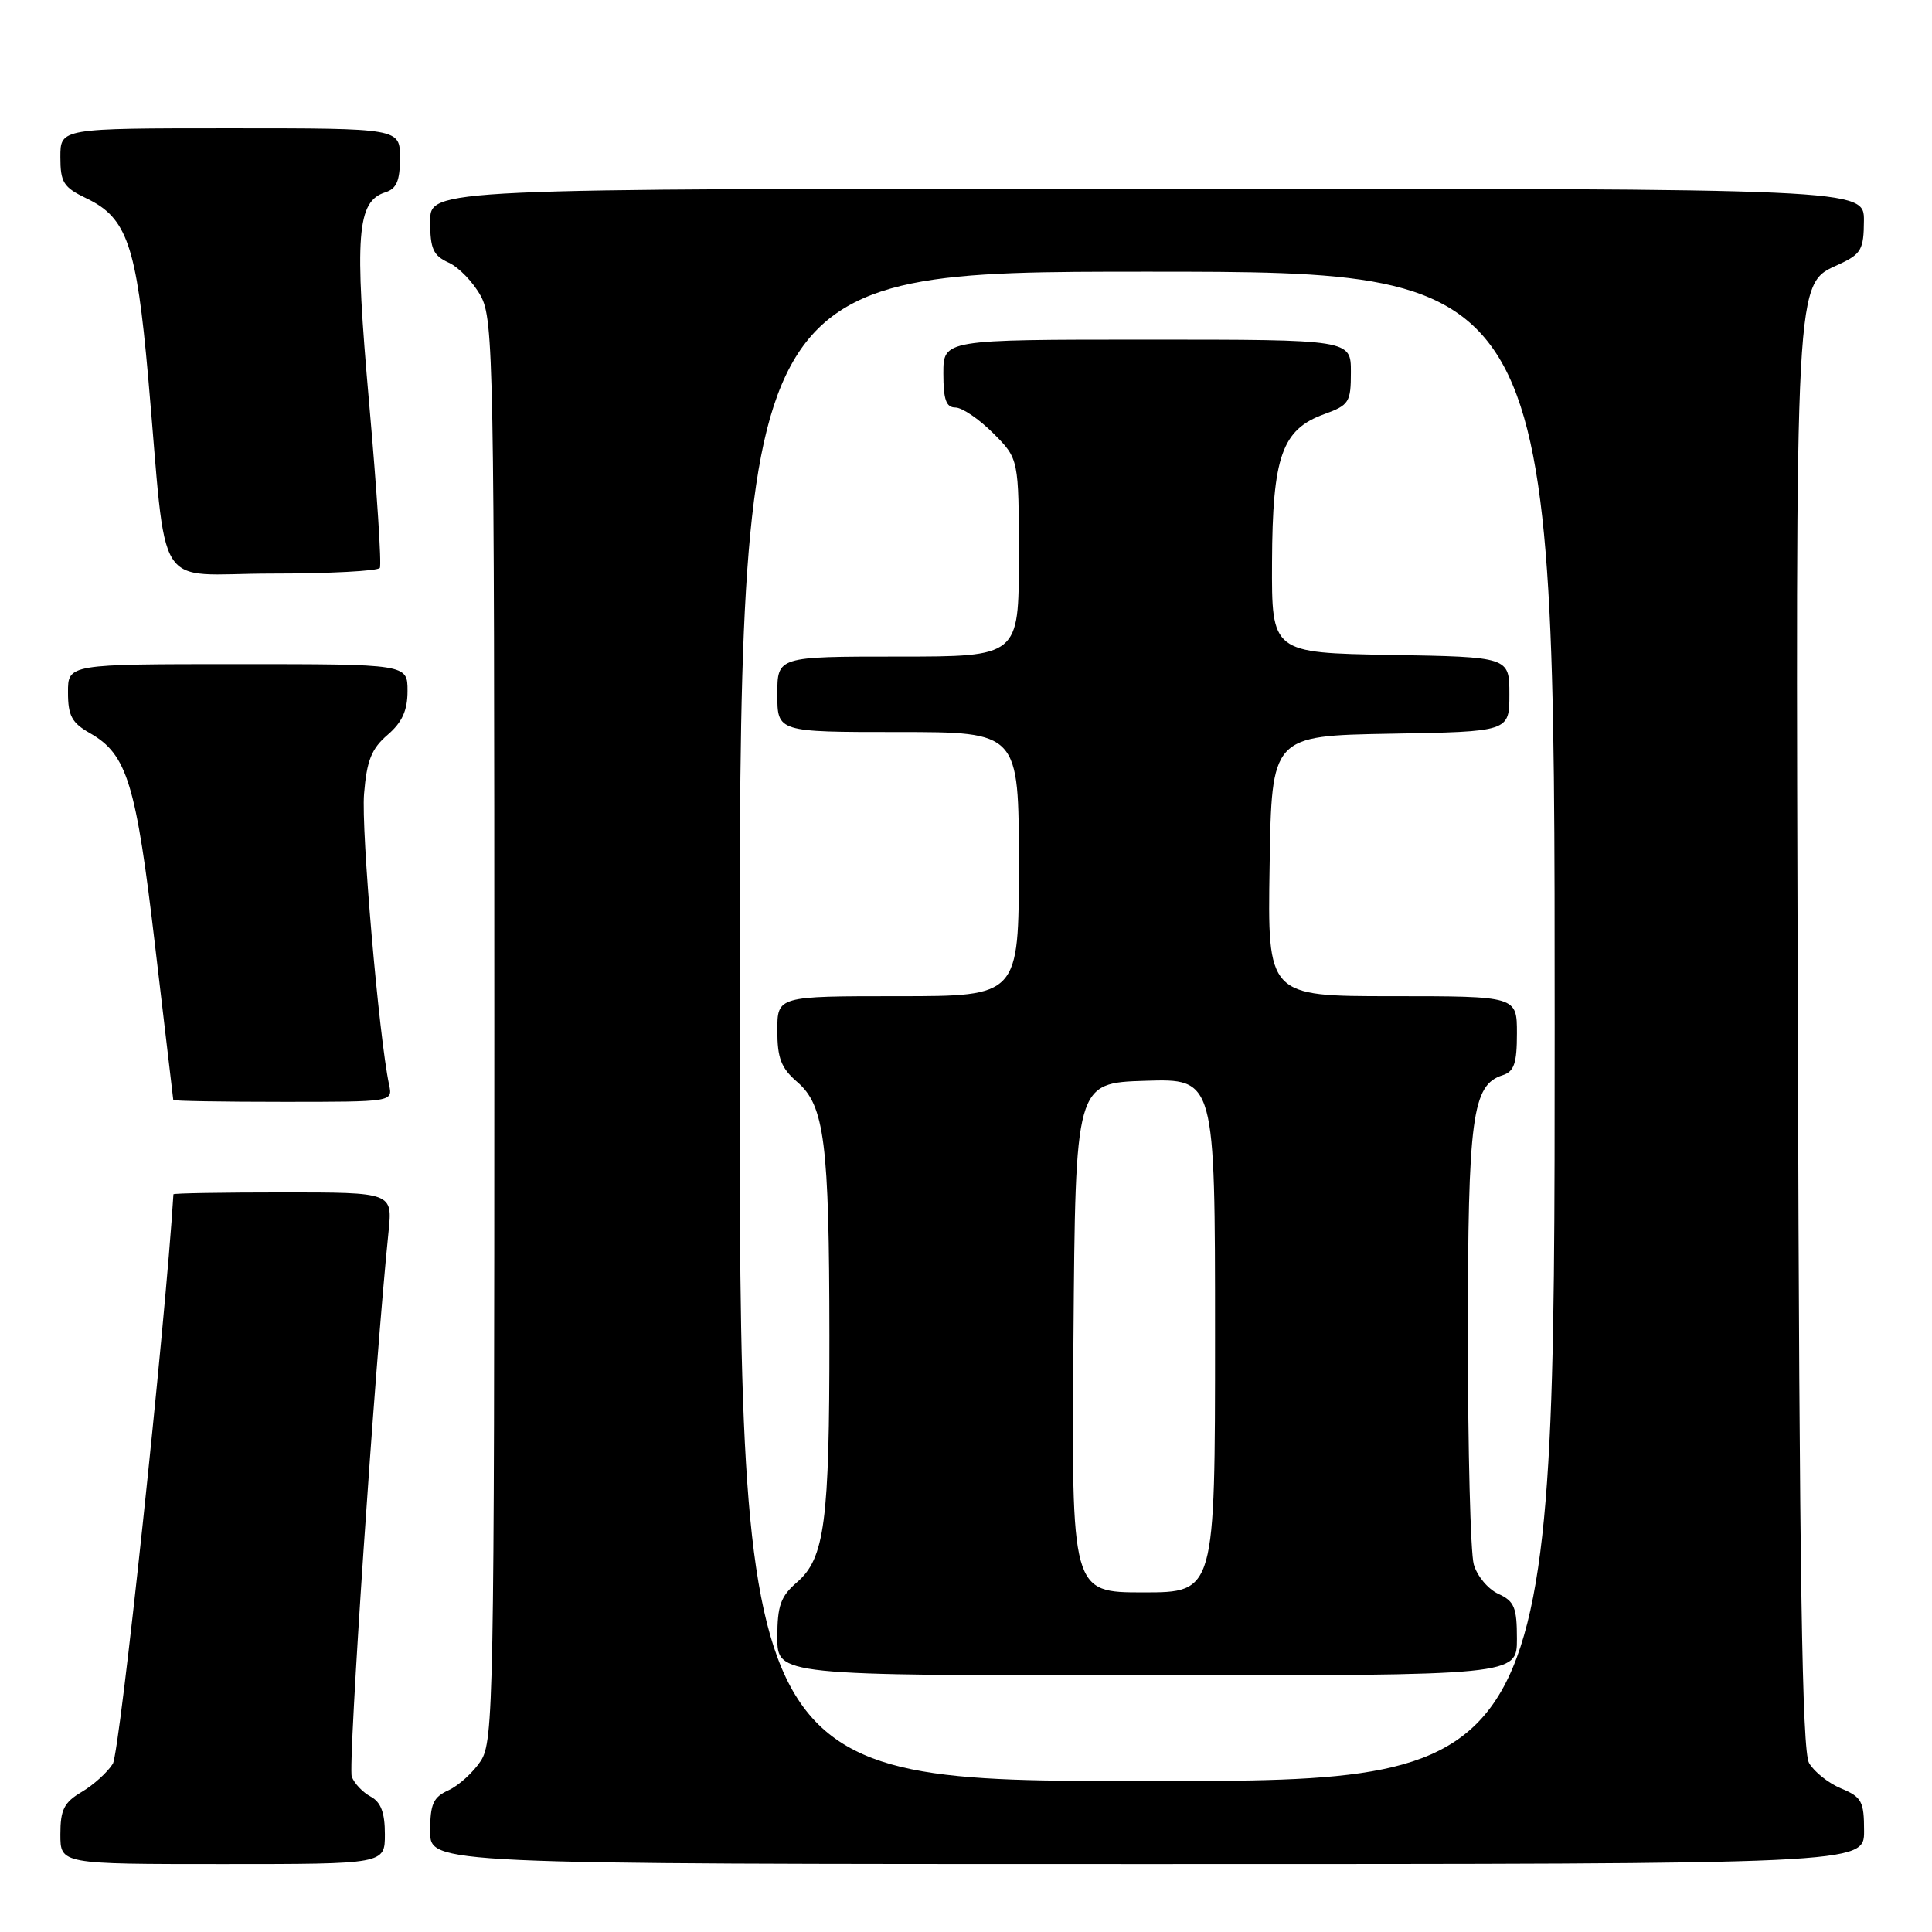 <?xml version="1.0" encoding="UTF-8" standalone="no"?>
<!DOCTYPE svg PUBLIC "-//W3C//DTD SVG 1.1//EN" "http://www.w3.org/Graphics/SVG/1.1/DTD/svg11.dtd" >
<svg xmlns="http://www.w3.org/2000/svg" xmlns:xlink="http://www.w3.org/1999/xlink" version="1.1" viewBox="0 0 256 256">
 <g >
 <path fill="currentColor"
d=" M 51.00 243.04 C 51.00 240.18 50.47 238.79 49.12 238.06 C 48.08 237.51 46.95 236.32 46.61 235.42 C 46.08 234.06 49.69 180.66 51.48 163.25 C 52.02 158.00 52.02 158.00 37.51 158.00 C 29.53 158.00 22.99 158.11 22.98 158.25 C 21.91 175.61 15.88 232.21 14.95 233.71 C 14.24 234.84 12.39 236.52 10.83 237.44 C 8.48 238.83 8.00 239.79 8.00 243.06 C 8.00 247.00 8.00 247.00 29.50 247.00 C 51.00 247.00 51.00 247.00 51.00 243.04 Z  M 247.00 242.62 C 247.00 238.69 246.69 238.12 243.96 236.98 C 242.29 236.29 240.38 234.77 239.71 233.61 C 238.79 232.01 238.43 208.95 238.23 137.90 C 237.92 35.07 237.78 37.76 243.73 35.00 C 246.62 33.66 246.96 33.05 246.98 29.25 C 247.00 25.00 247.00 25.00 152.00 25.00 C 57.00 25.00 57.00 25.00 57.00 29.34 C 57.00 32.98 57.40 33.86 59.45 34.80 C 60.80 35.41 62.71 37.40 63.70 39.21 C 65.40 42.31 65.50 47.91 65.50 136.54 C 65.50 225.48 65.40 230.74 63.70 233.34 C 62.71 234.85 60.79 236.59 59.45 237.21 C 57.40 238.14 57.00 239.03 57.00 242.66 C 57.00 247.00 57.00 247.00 152.00 247.00 C 247.00 247.00 247.00 247.00 247.00 242.62 Z  M 51.56 143.75 C 50.20 137.35 47.84 109.97 48.24 105.18 C 48.60 100.77 49.23 99.20 51.35 97.38 C 53.29 95.71 54.00 94.15 54.00 91.55 C 54.00 88.00 54.00 88.00 31.50 88.00 C 9.00 88.00 9.00 88.00 9.01 91.75 C 9.01 94.85 9.52 95.79 11.94 97.16 C 16.85 99.96 18.03 103.82 20.56 125.40 C 21.86 136.45 22.94 145.61 22.96 145.75 C 22.98 145.89 29.53 146.00 37.52 146.00 C 52.04 146.00 52.04 146.00 51.56 143.75 Z  M 50.33 75.25 C 50.58 74.84 49.94 65.05 48.92 53.50 C 46.94 31.14 47.28 26.68 51.06 25.48 C 52.55 25.01 53.00 23.95 53.00 20.93 C 53.00 17.00 53.00 17.00 30.50 17.00 C 8.00 17.00 8.00 17.00 8.00 20.81 C 8.00 24.18 8.41 24.82 11.45 26.28 C 16.82 28.84 18.08 32.48 19.63 49.94 C 22.23 79.36 20.12 76.00 36.01 76.00 C 43.64 76.00 50.08 75.66 50.33 75.25 Z  M 98.00 136.00 C 98.00 36.00 98.00 36.00 152.00 36.00 C 206.00 36.00 206.00 36.00 206.00 136.00 C 206.00 236.00 206.00 236.00 152.00 236.00 C 98.00 236.00 98.00 236.00 98.00 136.00 Z  M 201.00 217.16 C 201.00 212.98 200.66 212.17 198.53 211.19 C 197.17 210.57 195.71 208.82 195.28 207.28 C 194.85 205.75 194.50 192.12 194.50 177.00 C 194.50 147.98 195.07 143.75 199.11 142.47 C 200.63 141.98 201.00 140.89 201.00 136.93 C 201.00 132.00 201.00 132.00 184.48 132.00 C 167.95 132.00 167.95 132.00 168.23 114.75 C 168.50 97.50 168.50 97.50 184.25 97.22 C 200.00 96.95 200.00 96.95 200.00 92.00 C 200.00 87.05 200.00 87.05 184.25 86.78 C 168.50 86.50 168.50 86.50 168.55 74.50 C 168.61 60.46 169.86 56.90 175.49 54.87 C 178.76 53.68 179.00 53.31 179.00 49.30 C 179.00 45.00 179.00 45.00 152.00 45.00 C 125.00 45.00 125.00 45.00 125.00 49.50 C 125.00 52.96 125.37 54.00 126.60 54.00 C 127.48 54.00 129.73 55.53 131.60 57.40 C 135.00 60.80 135.00 60.80 135.00 73.90 C 135.00 87.00 135.00 87.00 119.00 87.00 C 103.00 87.00 103.00 87.00 103.00 92.00 C 103.00 97.00 103.00 97.00 119.00 97.00 C 135.00 97.00 135.00 97.00 135.00 114.50 C 135.00 132.00 135.00 132.00 119.00 132.00 C 103.00 132.00 103.00 132.00 103.00 136.55 C 103.00 140.22 103.51 141.53 105.63 143.36 C 109.26 146.48 109.88 151.37 109.90 177.00 C 109.92 201.69 109.28 206.50 105.59 209.67 C 103.44 211.53 103.00 212.76 103.00 216.95 C 103.00 222.00 103.00 222.00 152.00 222.00 C 201.00 222.00 201.00 222.00 201.00 217.16 Z  M 142.24 177.25 C 142.50 143.50 142.50 143.50 151.75 143.21 C 161.00 142.92 161.00 142.92 161.00 176.96 C 161.00 211.00 161.00 211.00 151.49 211.00 C 141.97 211.00 141.97 211.00 142.24 177.25 Z "/>
</g>
</svg>